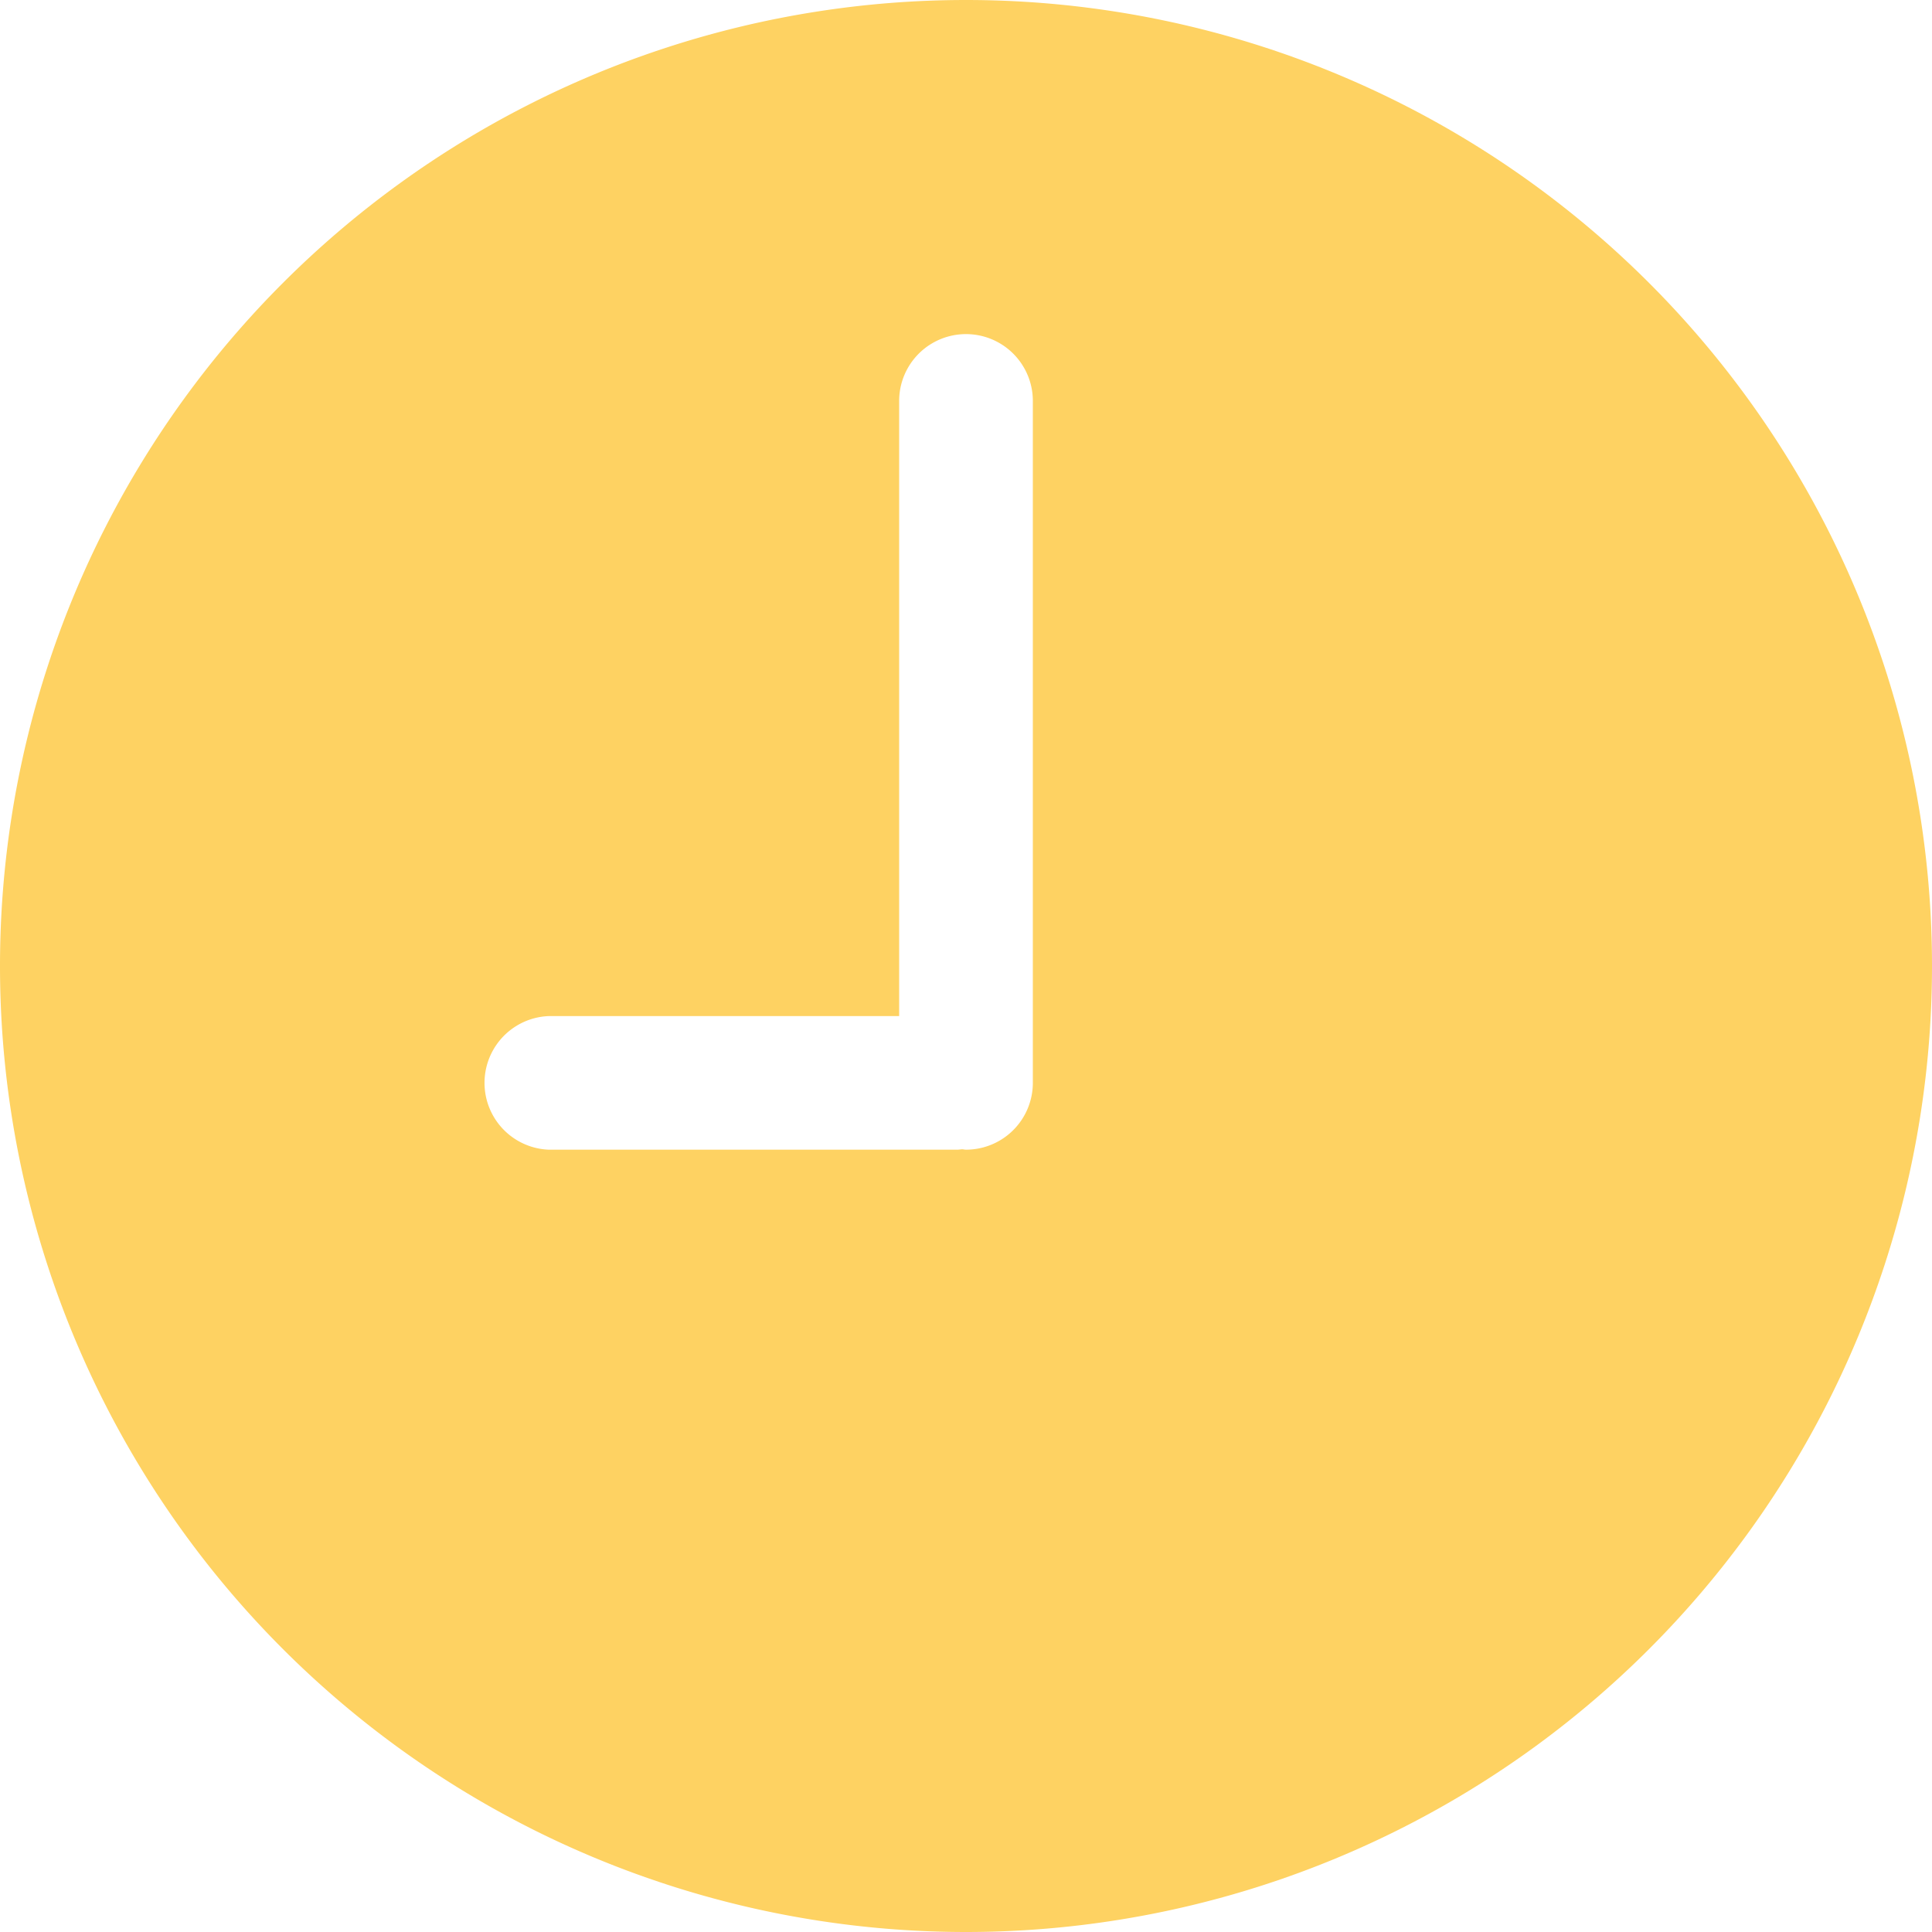 <svg width="15" height="15" fill="none" xmlns="http://www.w3.org/2000/svg"><path d="M7.5 0a7.5 7.5 0 110 15 7.5 7.5 0 010-15zM4.258 8.926h3.18l.03-.003c.011 0 .021.003.032.003a.519.519 0 00.519-.518V3.113a.519.519 0 00-1.038 0v4.776H4.258a.519.519 0 000 1.037z" fill="#FED262"/></svg>